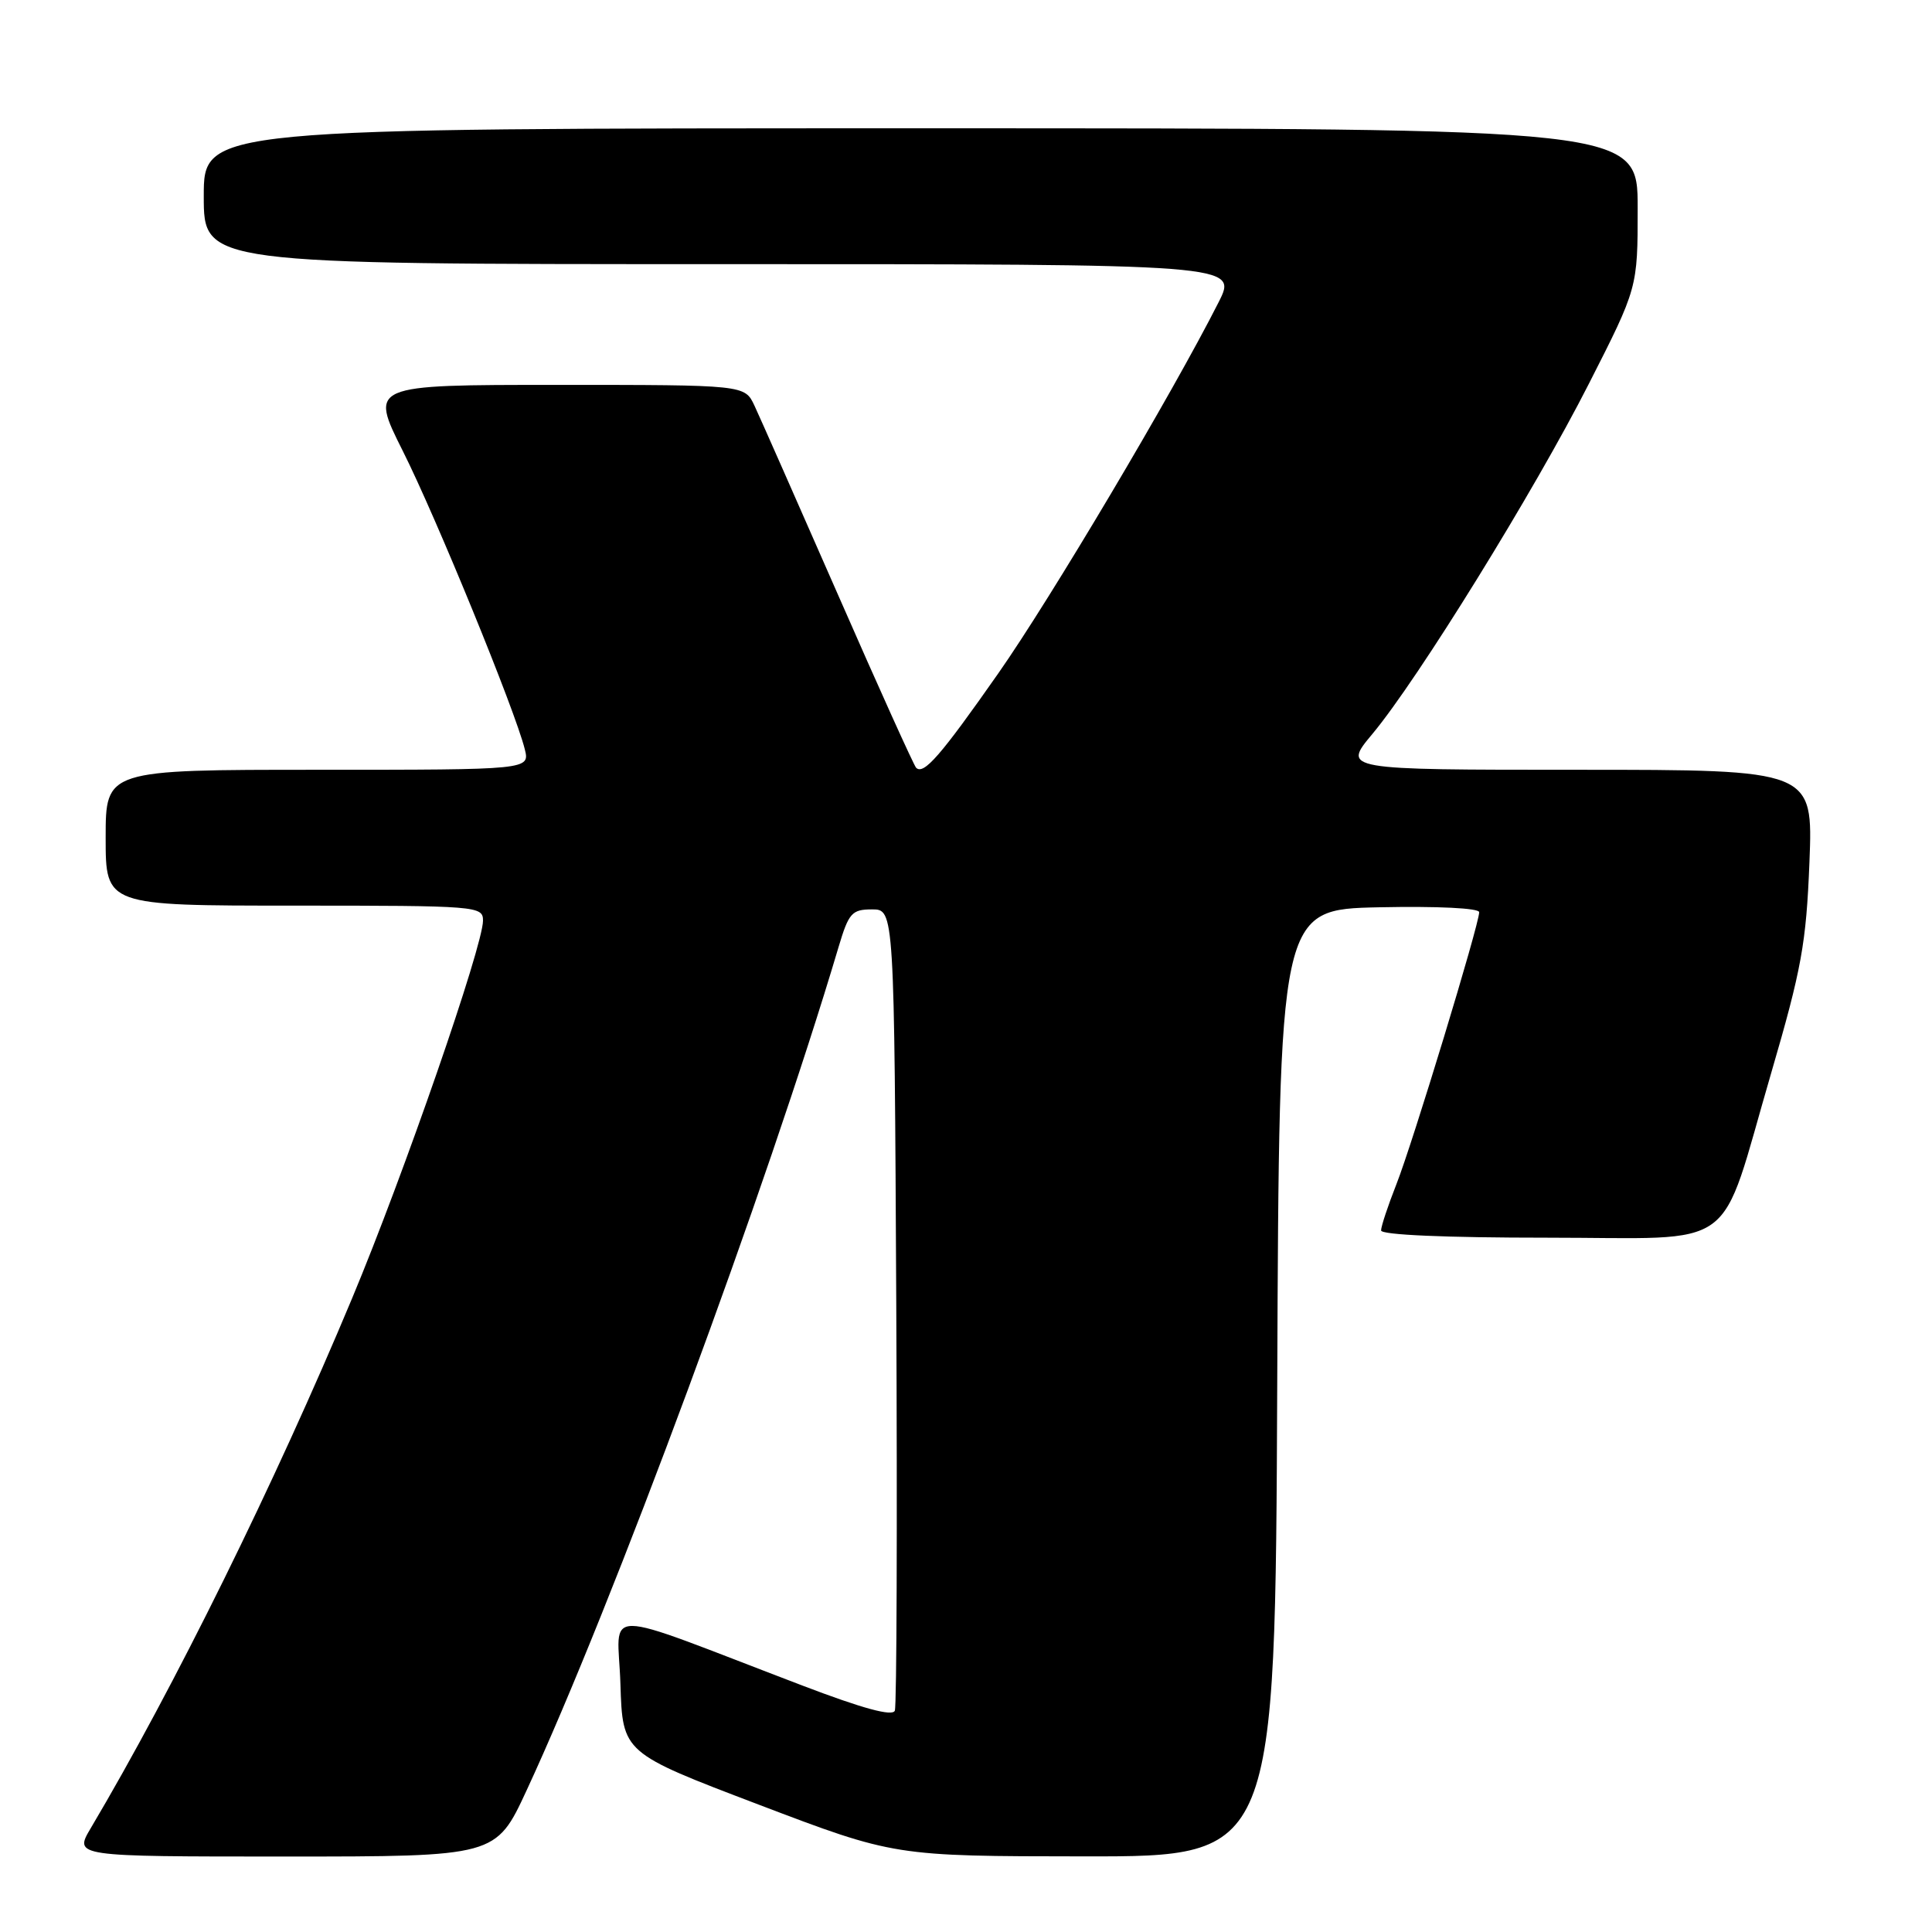 <?xml version="1.0" encoding="UTF-8" standalone="no"?>
<!DOCTYPE svg PUBLIC "-//W3C//DTD SVG 1.1//EN" "http://www.w3.org/Graphics/SVG/1.1/DTD/svg11.dtd" >
<svg xmlns="http://www.w3.org/2000/svg" xmlns:xlink="http://www.w3.org/1999/xlink" version="1.1" viewBox="0 0 256 256">
 <g >
 <path fill="currentColor"
d=" M 69.77 237.25 C 81.08 212.91 101.70 157.18 111.11 125.50 C 112.46 120.97 112.87 120.50 115.55 120.50 C 118.50 120.50 118.50 120.50 118.76 173.00 C 118.90 201.88 118.82 226.03 118.57 226.67 C 118.27 227.47 114.33 226.40 106.31 223.34 C 78.75 212.83 81.89 212.86 82.21 223.16 C 82.50 232.26 82.50 232.26 100.50 239.11 C 118.50 245.96 118.50 245.96 143.74 245.98 C 168.98 246.00 168.98 246.00 169.24 183.25 C 169.50 120.50 169.50 120.50 182.75 120.22 C 190.48 120.06 196.00 120.33 196.00 120.87 C 196.00 122.48 187.17 151.50 185.03 156.92 C 183.91 159.76 183.00 162.51 183.00 163.04 C 183.00 163.63 191.55 164.00 204.97 164.00 C 230.84 164.00 227.62 166.36 234.68 142.22 C 238.72 128.38 239.33 125.04 239.76 114.25 C 240.24 102.00 240.24 102.00 209.06 102.00 C 177.88 102.00 177.88 102.00 181.85 97.25 C 187.86 90.05 203.31 65.07 210.55 50.82 C 217.00 38.14 217.00 38.14 217.00 27.57 C 217.00 17.00 217.00 17.00 122.00 17.00 C 27.00 17.00 27.00 17.00 27.00 26.00 C 27.00 35.00 27.00 35.00 95.52 35.00 C 164.03 35.00 164.03 35.00 161.46 40.07 C 155.32 52.20 139.19 79.36 132.28 89.22 C 124.63 100.15 122.39 102.72 121.39 101.73 C 121.09 101.42 116.43 91.12 111.05 78.83 C 105.66 66.55 100.68 55.26 99.97 53.75 C 98.68 51.00 98.68 51.00 73.83 51.00 C 48.98 51.00 48.98 51.00 53.37 59.75 C 57.79 68.55 68.25 94.12 69.53 99.25 C 70.22 102.00 70.22 102.00 42.11 102.00 C 14.00 102.00 14.00 102.00 14.00 111.00 C 14.00 120.00 14.00 120.00 39.00 120.00 C 63.29 120.00 64.00 120.06 64.00 121.99 C 64.00 125.35 53.50 155.66 46.66 172.02 C 36.46 196.45 23.08 223.59 12.02 242.25 C 9.80 246.00 9.80 246.00 37.76 246.00 C 65.71 246.00 65.71 246.00 69.77 237.25 Z "/>
</g>
</svg>